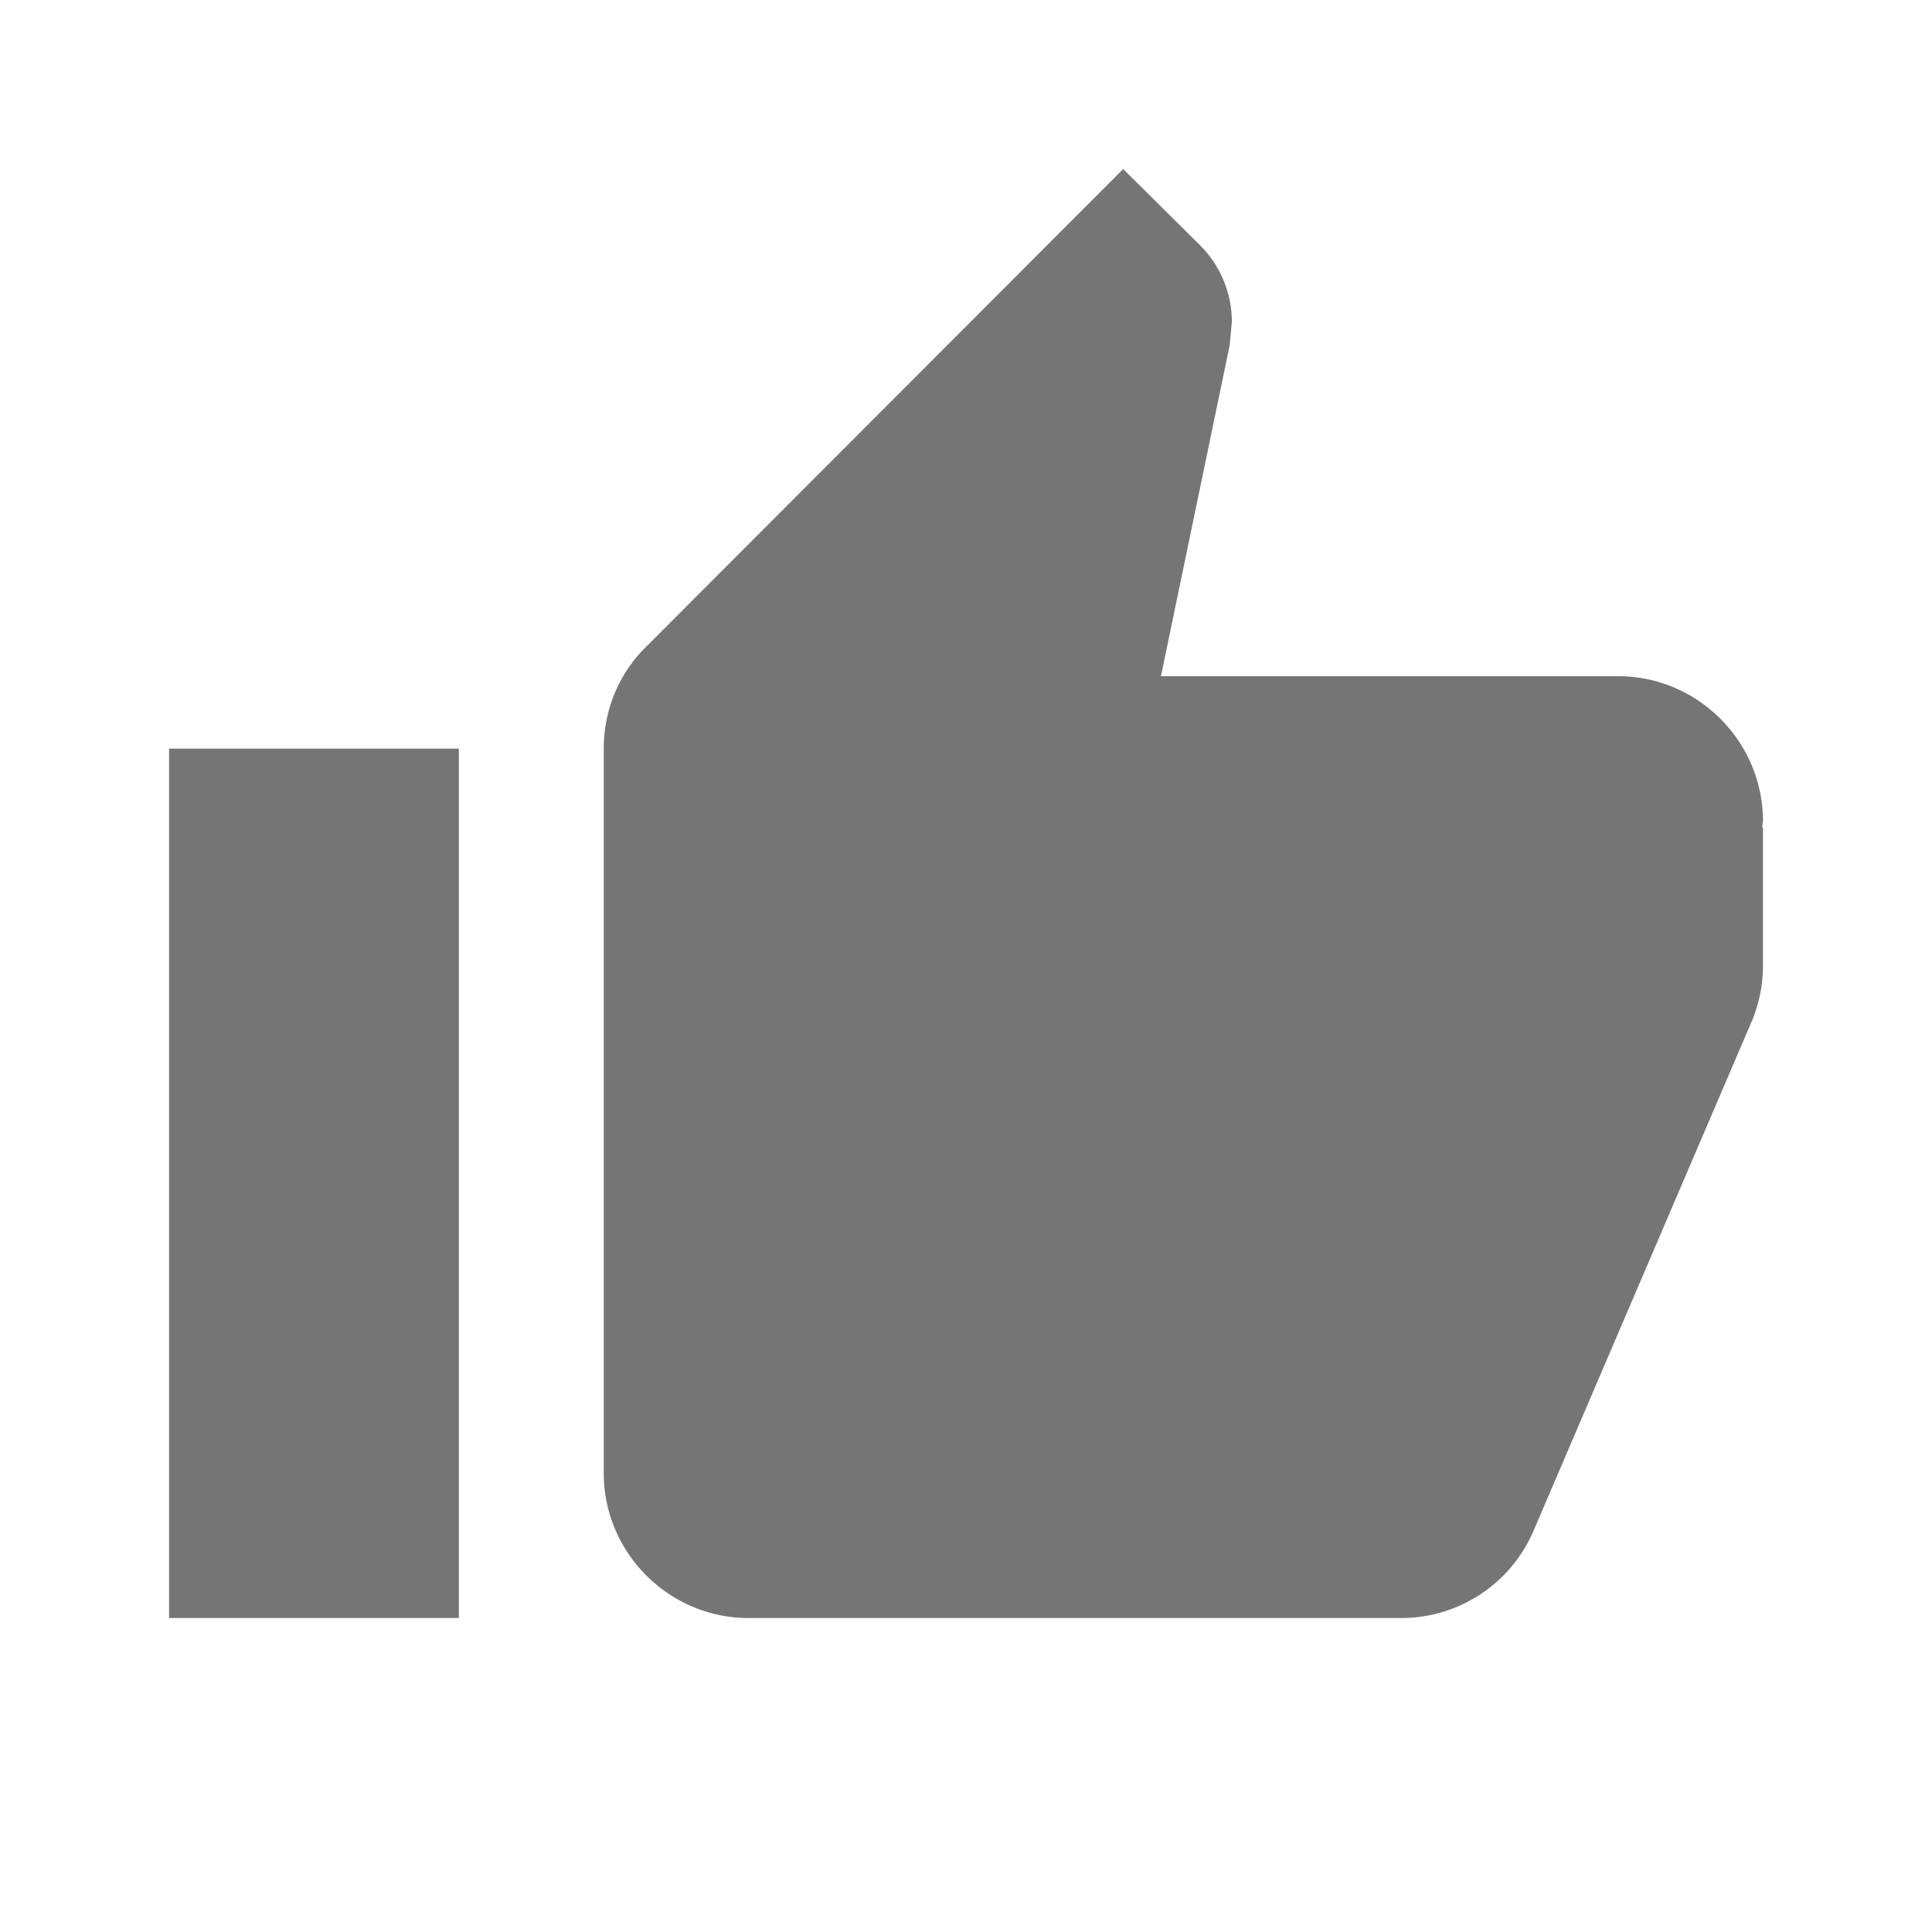 <svg xmlns="http://www.w3.org/2000/svg" width="20" height="20" viewBox="0 0 20 20">
    <g fill="none" fill-rule="evenodd" opacity=".54">
        <path d="M1 1h18v18H1z"/>
        <path fill="#000" d="M1.75 16.75h3v-9h-3v9zm16.5-8.25c0-.825-.675-1.5-1.5-1.5h-4.732l.712-3.428.022-.24c0-.307-.127-.592-.33-.794l-.795-.788-4.935 4.942c-.277.27-.442.646-.442 1.058v7.5c0 .825.675 1.5 1.5 1.5h6.75a1.49 1.49 0 0 0 1.38-.915l2.265-5.288c.067-.172.105-.352.105-.547V8.567l-.008-.007.008-.06z"/>
    </g>
</svg>
